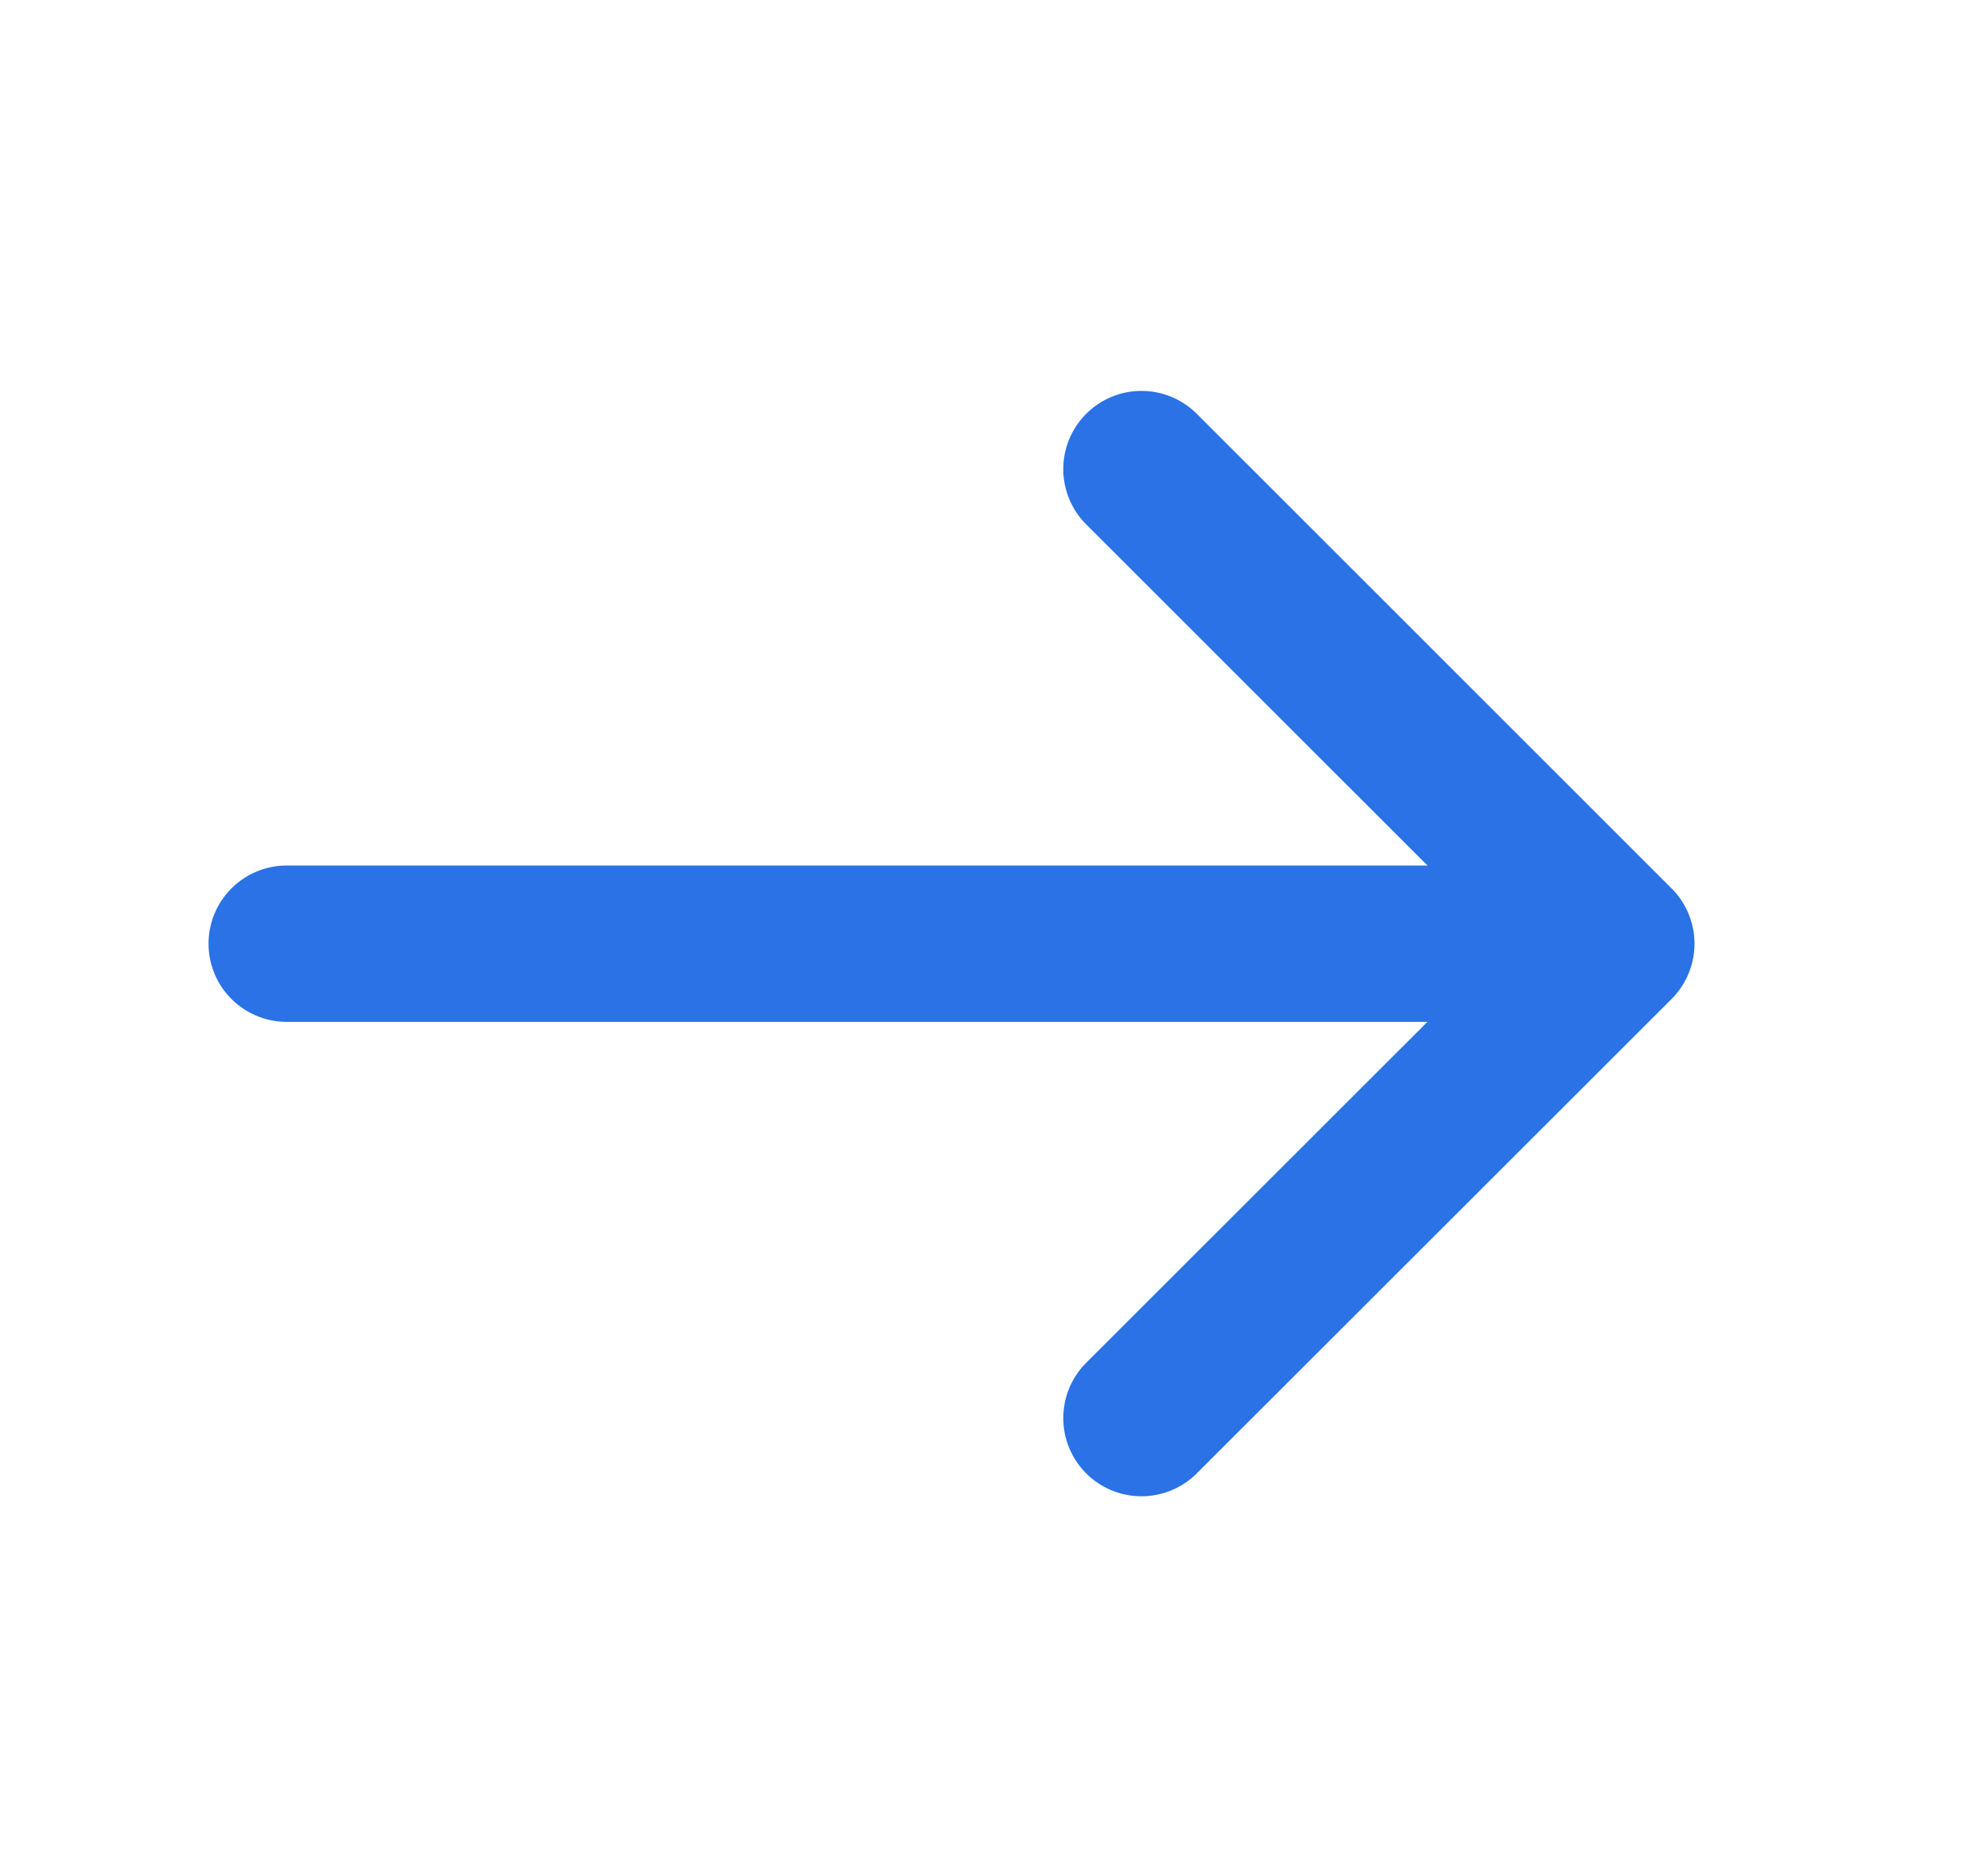 <svg width="19" height="18" viewBox="0 0 19 18" fill="none" xmlns="http://www.w3.org/2000/svg">
<g id="right_arrow">
<g id="arrow_right2">
<path id="&#237;&#140;&#168;&#236;&#138;&#164; 1016" d="M10.948 4.5L15.502 9.053L10.948 13.604" stroke="#2A72E5" stroke-width="1.5" stroke-linecap="round" stroke-linejoin="round"/>
<path id="&#236;&#132;&#160; 43" d="M2.75 9.053H15.373" stroke="#2A72E5" stroke-width="1.5" stroke-linecap="round" stroke-linejoin="round"/>
</g>
</g>
</svg>
